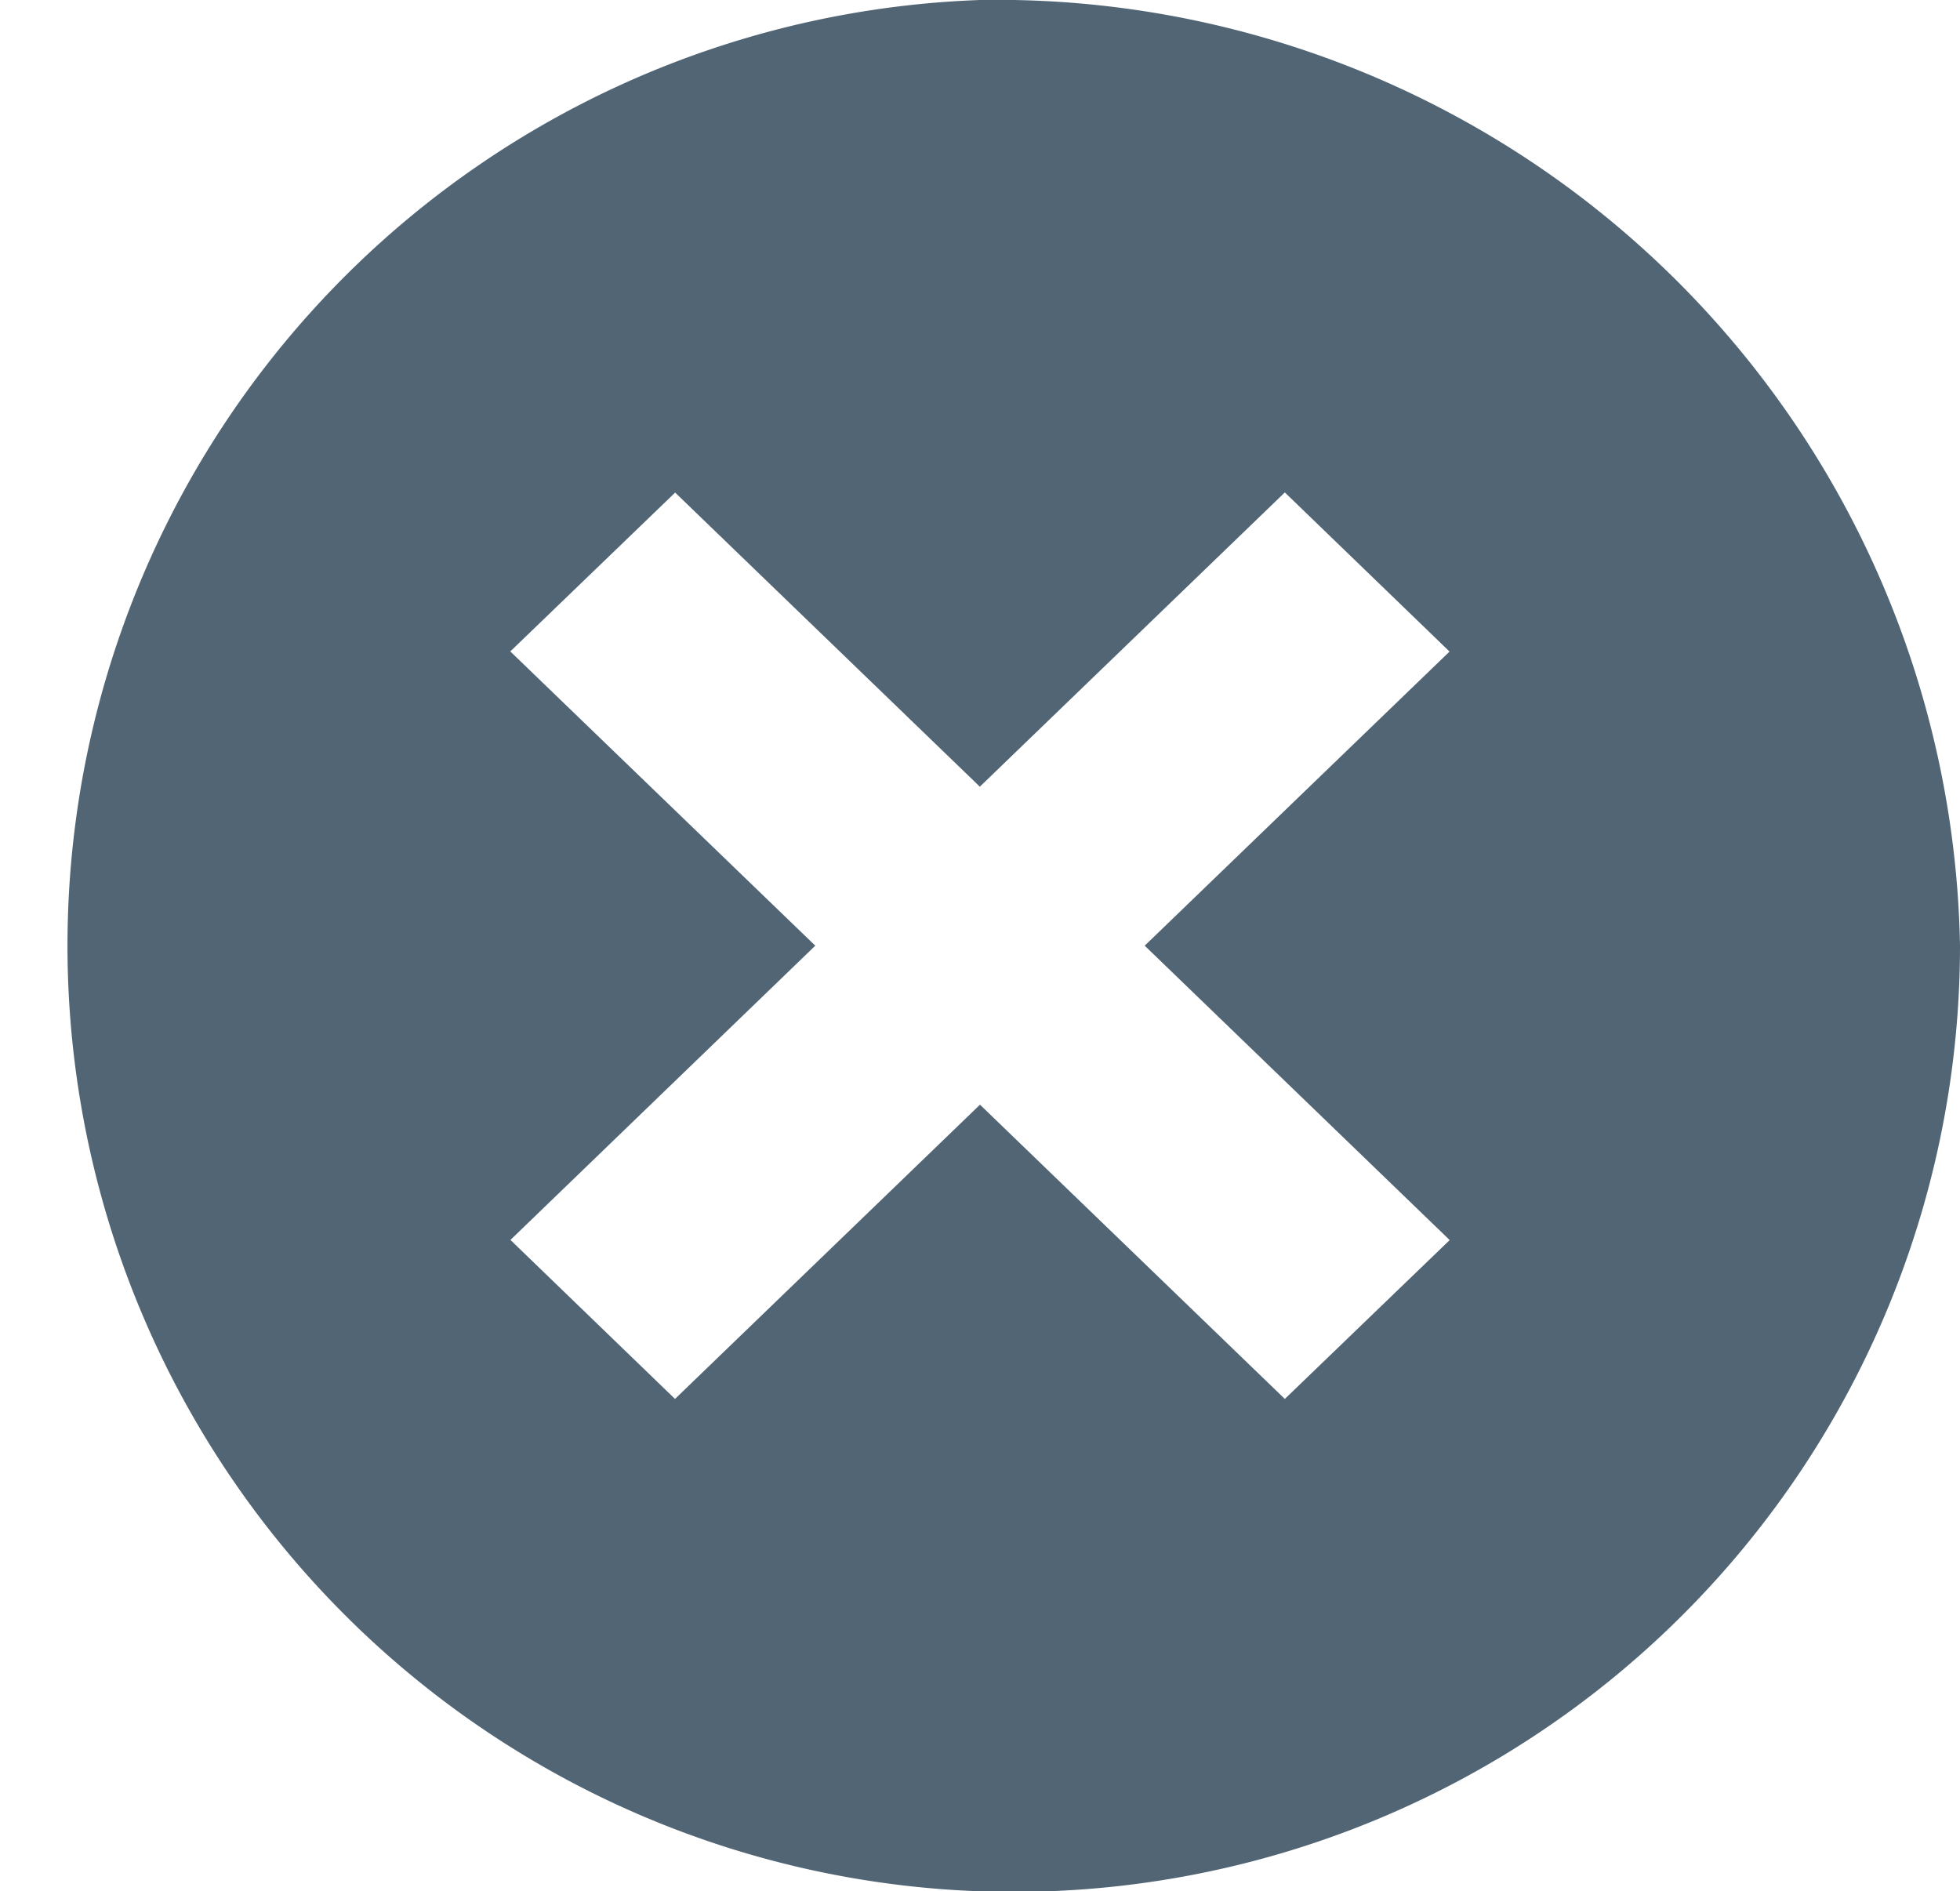 <svg xmlns="http://www.w3.org/2000/svg" width="13.708" height="13.228" viewBox="0 0 13.708 13.228">
    <g>
        <path fill="#516575" d="M5404.488 1450.274a6.618 6.618 0 1 0 6.854 6.614 6.737 6.737 0 0 0-6.854-6.614zm2.132 9.784l-2.132-2.058-2.133 2.058-1.151-1.112 2.132-2.058-2.133-2.058 1.153-1.111 2.131 2.057 2.133-2.058 1.152 1.113-2.132 2.057 2.133 2.059z" transform="translate(-5397.634 -1450.274)"/>
    </g>
</svg>
